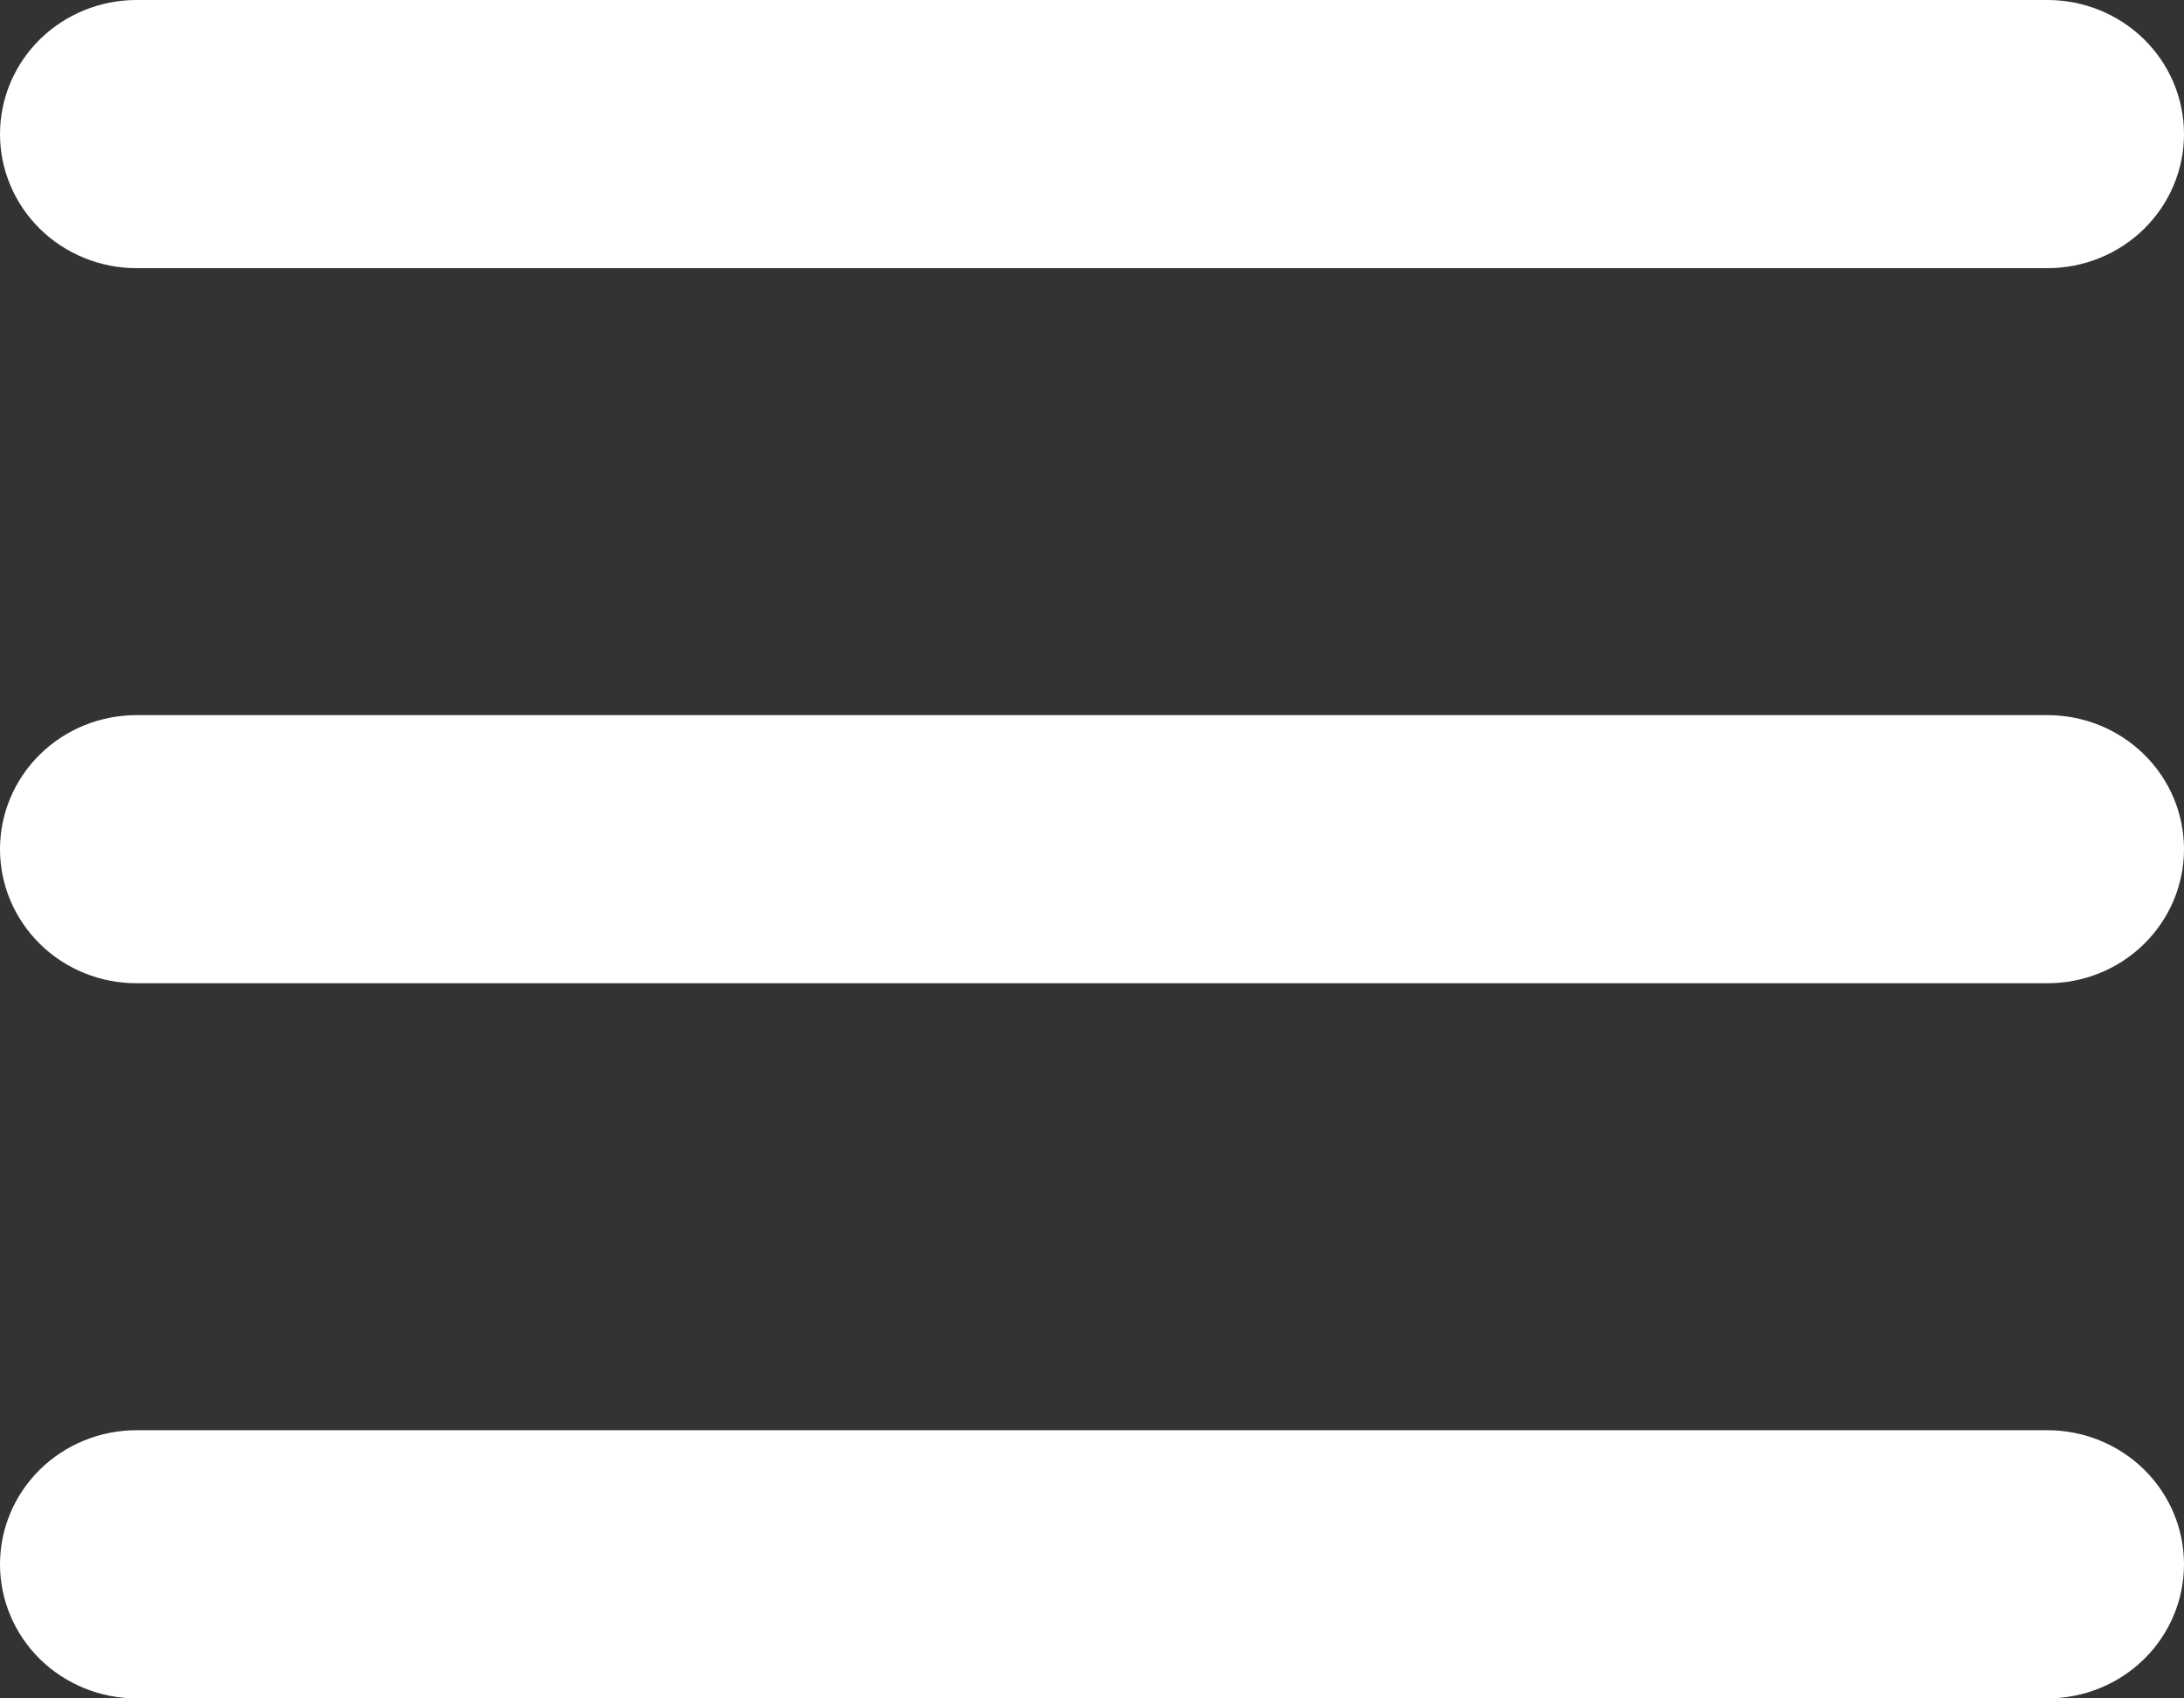 <svg width="36" height="28" viewBox="0 0 36 28" fill="none" xmlns="http://www.w3.org/2000/svg">
<rect x="0" y="0" width="36" height="28" fill="#333333" stroke="none"/>
<path d="M0 2.211C0 1.624 0.237 1.062 0.659 0.647C1.081 0.233 1.653 0 2.25 0H33.75C34.347 0 34.919 0.233 35.341 0.647C35.763 1.062 36 1.624 36 2.211C36 2.797 35.763 3.359 35.341 3.774C34.919 4.188 34.347 4.421 33.75 4.421H2.25C1.653 4.421 1.081 4.188 0.659 3.774C0.237 3.359 0 2.797 0 2.211ZM0 14C0 13.414 0.237 12.851 0.659 12.437C1.081 12.022 1.653 11.79 2.25 11.79H33.75C34.347 11.79 34.919 12.022 35.341 12.437C35.763 12.851 36 13.414 36 14C36 14.586 35.763 15.149 35.341 15.563C34.919 15.978 34.347 16.21 33.75 16.21H2.25C1.653 16.21 1.081 15.978 0.659 15.563C0.237 15.149 0 14.586 0 14ZM0 25.79C0 25.203 0.237 24.641 0.659 24.226C1.081 23.812 1.653 23.579 2.25 23.579H33.75C34.347 23.579 34.919 23.812 35.341 24.226C35.763 24.641 36 25.203 36 25.79C36 26.376 35.763 26.938 35.341 27.353C34.919 27.767 34.347 28 33.75 28H2.25C1.653 28 1.081 27.767 0.659 27.353C0.237 26.938 0 26.376 0 25.79Z" fill="white"/>
</svg>

